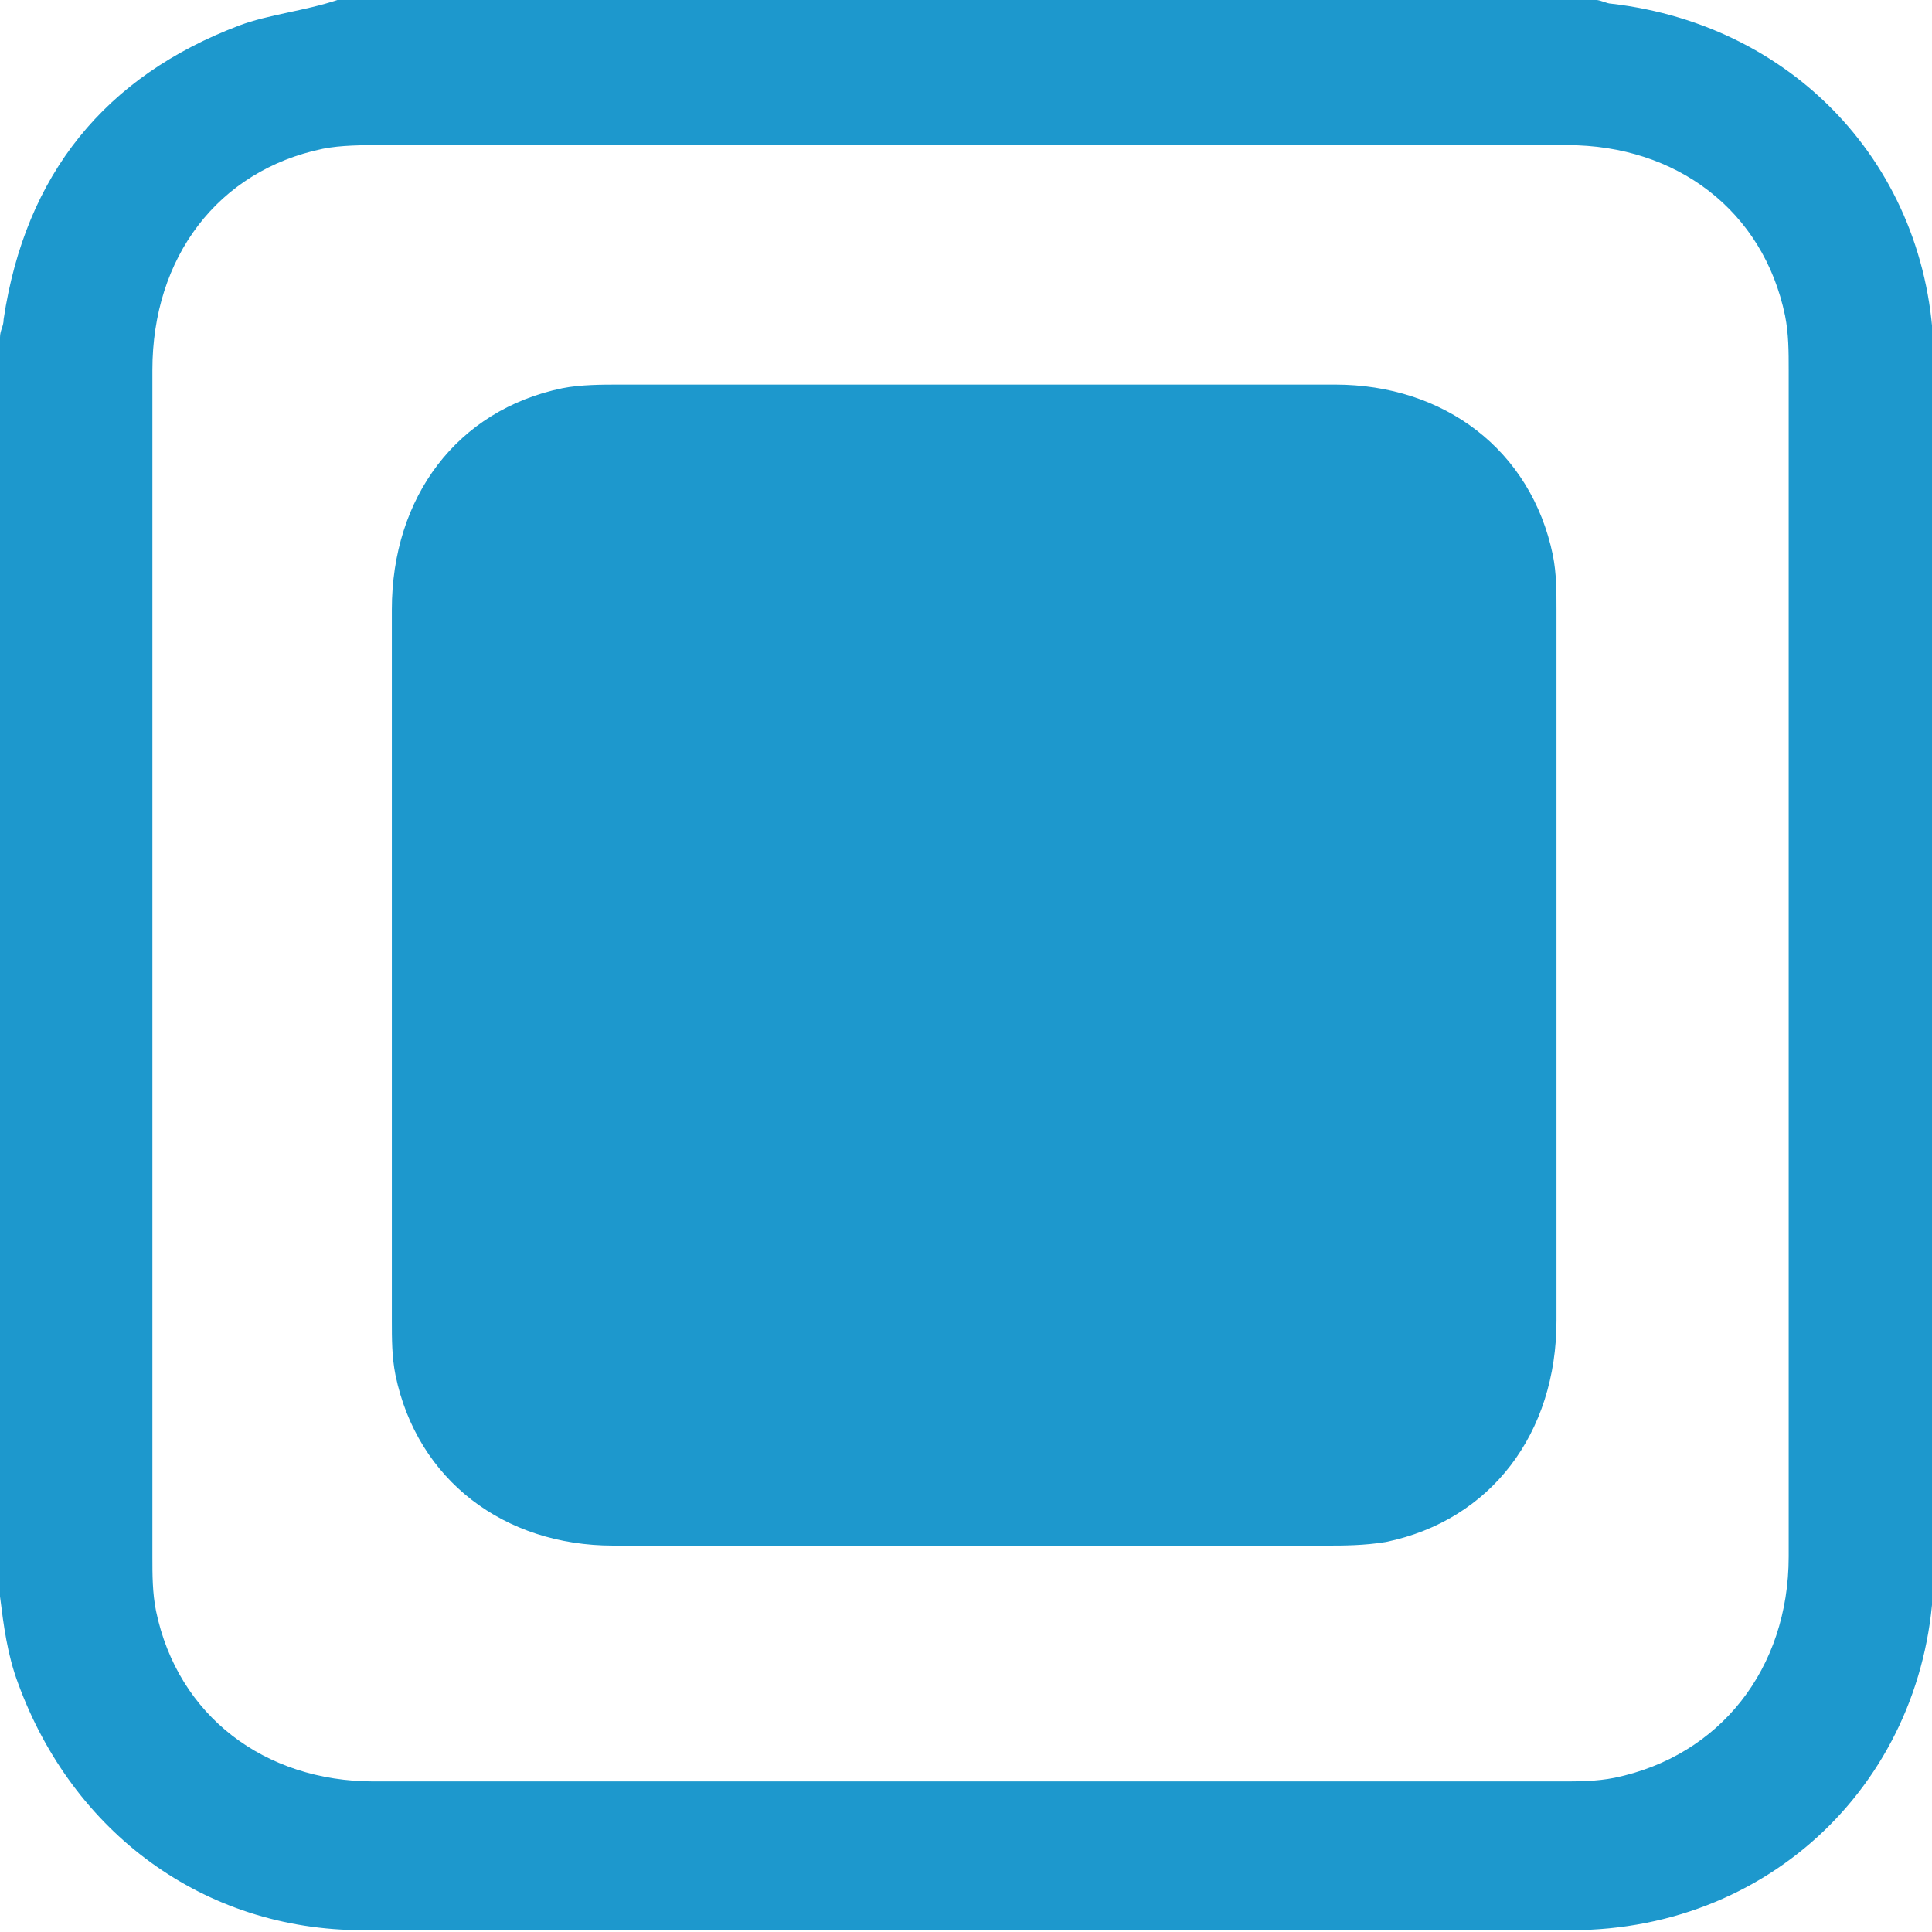 <?xml version="1.0"?>
<svg version="1.1" xmlns="http://www.w3.org/2000/svg" xmlns:xlink="http://www.w3.org/1999/xlink" width="500" height="500">
    <desc iVinci="yes" version="4.6" gridStep="20" showGrid="no" snapToGrid="no" codePlatform="0"/>
    <g id="Layer1" name="Layer 1" opacity="1">
        <g id="Shape1">
            <desc shapeID="1" type="0" basicInfo-basicType="0" basicInfo-roundedRectRadius="12" basicInfo-polygonSides="6" basicInfo-starPoints="5" bounding="rect(-26.65,-26.6,53.3,53.2)" text="" font-familyName="" font-pixelSize="20" font-bold="0" font-underline="0" font-alignment="1" strokeStyle="0" markerStart="0" markerEnd="0" shadowEnabled="0" shadowOffsetX="0" shadowOffsetY="2" shadowBlur="4" shadowOpacity="160" blurEnabled="0" blurRadius="4" transform="matrix(9.39,0,0,9.39,250.235,249.766)" pers-center="0,0" pers-size="0,0" pers-start="0,0" pers-end="0,0" locked="0" mesh="" flag=""/>
            <path id="shapePath1" d="M500.469,93.897 C500.469,182.16 500.469,286.385 500.469,405.634 C500.469,458.216 460.093,499.531 406.572,499.531 C302.347,499.531 198.122,499.531 93.897,499.531 C52.582,499.531 18.779,474.178 4.695,435.68 C1.878,428.169 0.939,420.657 1.52588e-05,413.145 C1.52588e-05,304.225 1.52588e-05,195.305 1.52588e-05,87.324 C1.52588e-05,85.447 0.939,84.507 0.939,82.629 C6.573,45.071 27.23,19.719 61.972,6.574 C69.484,3.756 78.873,2.817 87.324,7.62939e-05 C196.244,7.62939e-05 305.164,7.62939e-05 413.145,7.62939e-05 C414.084,7.62939e-05 415.962,0.94 416.901,0.94 C465.727,6.574 500.469,45.071 500.469,93.897 M462.91,402.817 C462.91,300.469 462.91,198.123 462.91,95.775 C462.91,91.08 462.91,86.386 461.971,81.691 C456.338,54.461 433.802,37.559 405.633,37.559 C353.99,37.559 303.286,37.559 251.643,37.559 C200.939,37.559 150.235,37.559 98.591,37.559 C93.897,37.559 88.263,37.559 83.568,38.499 C56.338,44.132 39.437,66.668 39.437,95.775 C39.437,198.123 39.437,300.469 39.437,402.817 C39.437,407.511 39.437,412.206 40.375,416.901 C46.01,444.131 68.544,461.033 96.713,461.033 C199.061,461.033 301.408,461.033 403.755,461.033 C408.45,461.033 413.145,461.033 417.84,460.093 C445.07,454.46 462.91,431.924 462.91,402.817 Z" style="stroke:none;fill-rule:evenodd;fill:#1d98cd;fill-opacity:1;"/>
        </g>
        <g id="Shape2">
            <desc shapeID="2" type="0" basicInfo-basicType="0" basicInfo-roundedRectRadius="12" basicInfo-polygonSides="6" basicInfo-starPoints="5" bounding="rect(-16.05,-16,32.1,32)" text="" font-familyName="" font-pixelSize="20" font-bold="0" font-underline="0" font-alignment="1" strokeStyle="0" markerStart="0" markerEnd="0" shadowEnabled="0" shadowOffsetX="0" shadowOffsetY="2" shadowBlur="4" shadowOpacity="160" blurEnabled="0" blurRadius="4" transform="matrix(9.39,0,0,9.39,252.113,249.766)" pers-center="0,0" pers-size="0,0" pers-start="0,0" pers-end="0,0" locked="0" mesh="" flag=""/>
            <path id="shapePath2" d="M343.662,400 C241.314,400 261.032,400 158.685,400 C130.516,400 107.981,383.099 102.348,355.868 C101.408,351.174 101.408,346.479 101.408,341.784 C101.408,239.436 101.408,260.094 101.408,157.747 C101.408,128.639 118.31,106.104 145.54,100.47 C150.235,99.531 155.869,99.531 160.564,99.531 C211.267,99.531 200.939,99.531 252.582,99.531 C304.225,99.531 293.896,99.531 345.539,99.531 C373.708,99.531 396.244,116.432 401.877,143.662 C402.817,148.357 402.817,153.052 402.817,157.747 C402.817,260.094 402.817,239.436 402.817,341.784 C402.817,370.892 385.915,393.427 358.685,399.061 C353.052,400 347.417,400 343.662,400 Z" style="stroke:none;fill-rule:evenodd;fill:#1d98cd;fill-opacity:1;"/>
        </g>
    </g>
</svg>
